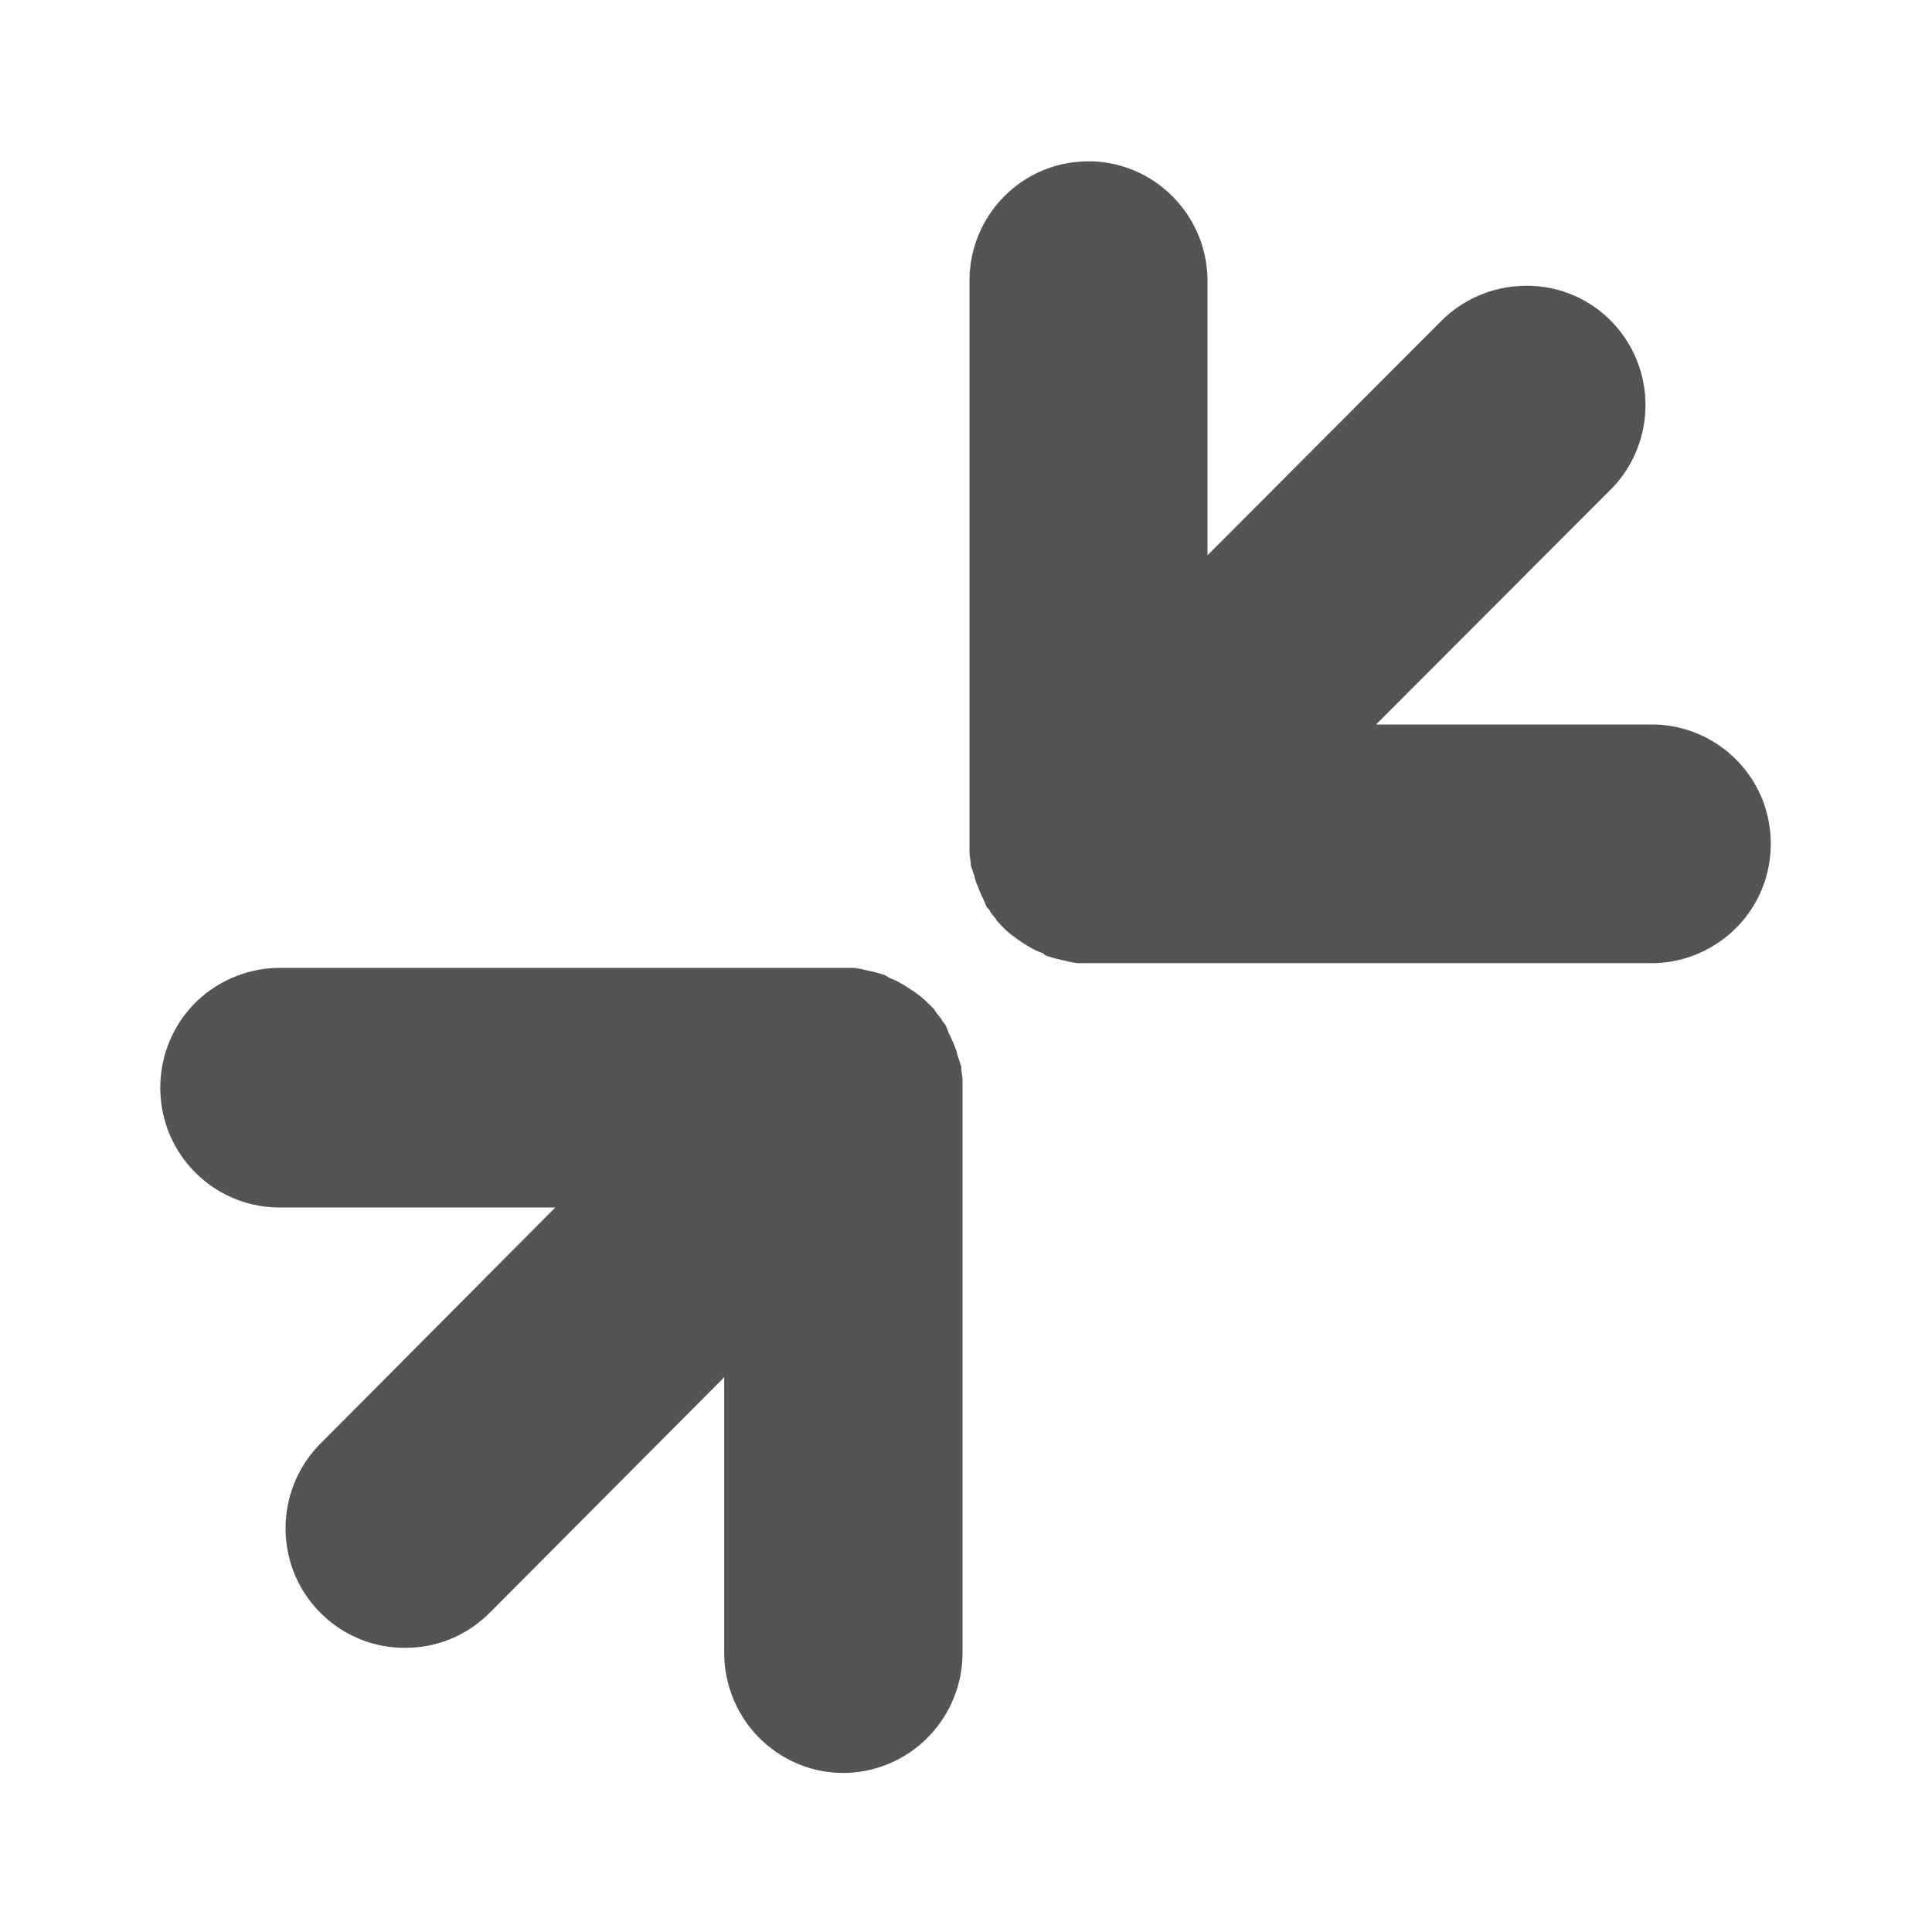 <svg width="24" xmlns="http://www.w3.org/2000/svg" height="24" viewBox="0 0 24 24" xmlns:xlink="http://www.w3.org/1999/xlink">
<g style="fill:#545454">
<path d="M 10.582 22.02 C 11.359 21.961 11.957 21.312 11.957 20.531 L 11.957 13.512 C 11.957 13.508 11.957 13.5 11.957 13.496 C 11.957 13.465 11.957 13.434 11.957 13.402 C 11.953 13.363 11.945 13.32 11.941 13.281 C 11.941 13.27 11.941 13.258 11.941 13.25 C 11.934 13.234 11.93 13.219 11.926 13.203 C 11.914 13.172 11.906 13.141 11.895 13.109 C 11.891 13.09 11.883 13.066 11.879 13.047 C 11.867 13.02 11.859 12.996 11.848 12.969 C 11.828 12.922 11.809 12.875 11.785 12.832 C 11.773 12.793 11.758 12.758 11.738 12.723 C 11.73 12.711 11.719 12.699 11.711 12.691 C 11.703 12.68 11.699 12.672 11.695 12.66 C 11.676 12.633 11.652 12.609 11.633 12.582 C 11.621 12.566 11.613 12.551 11.602 12.535 C 11.582 12.516 11.562 12.492 11.539 12.473 C 11.523 12.457 11.508 12.441 11.492 12.426 C 11.434 12.375 11.375 12.328 11.309 12.289 C 11.27 12.262 11.227 12.234 11.184 12.211 C 11.164 12.199 11.145 12.188 11.125 12.18 C 11.098 12.168 11.07 12.156 11.047 12.148 C 11.031 12.137 11.016 12.129 11 12.117 C 10.926 12.09 10.848 12.07 10.77 12.055 C 10.75 12.051 10.727 12.043 10.707 12.039 C 10.676 12.035 10.645 12.027 10.613 12.023 C 10.594 12.023 10.574 12.023 10.551 12.023 C 10.527 12.023 10.5 12.023 10.477 12.023 C 10.453 12.023 10.434 12.023 10.414 12.023 L 3.492 12.023 C 3.109 12.02 2.738 12.164 2.457 12.426 C 2.012 12.848 1.871 13.5 2.098 14.07 C 2.328 14.637 2.879 15.008 3.492 15 L 6.898 15 L 4 17.914 C 3.559 18.34 3.426 18.996 3.664 19.566 C 3.906 20.133 4.469 20.492 5.078 20.469 C 5.465 20.461 5.828 20.297 6.098 20.02 L 8.996 17.109 L 8.996 20.531 C 8.996 20.945 9.168 21.344 9.469 21.625 C 9.77 21.906 10.172 22.051 10.582 22.02 Z "/>
<path d="M 13.414 2.008 C 12.641 2.062 12.043 2.711 12.043 3.488 L 12.043 10.48 C 12.043 10.488 12.043 10.492 12.043 10.496 C 12.043 10.527 12.043 10.559 12.043 10.59 C 12.047 10.633 12.051 10.672 12.059 10.715 C 12.059 10.723 12.059 10.734 12.059 10.746 C 12.062 10.762 12.066 10.777 12.074 10.789 C 12.082 10.82 12.094 10.852 12.105 10.883 C 12.109 10.902 12.113 10.926 12.121 10.945 C 12.129 10.973 12.141 10.996 12.152 11.023 C 12.168 11.07 12.188 11.117 12.211 11.16 C 12.227 11.199 12.242 11.234 12.258 11.27 C 12.27 11.281 12.277 11.289 12.289 11.301 C 12.293 11.312 12.301 11.32 12.305 11.332 C 12.324 11.359 12.344 11.383 12.367 11.41 C 12.375 11.426 12.387 11.441 12.398 11.453 C 12.418 11.477 12.438 11.496 12.457 11.516 C 12.473 11.531 12.488 11.547 12.504 11.562 C 12.562 11.613 12.625 11.66 12.691 11.703 C 12.73 11.73 12.77 11.754 12.812 11.777 C 12.832 11.789 12.855 11.801 12.875 11.809 C 12.898 11.82 12.926 11.832 12.953 11.84 C 12.965 11.852 12.98 11.863 12.996 11.871 C 13.074 11.898 13.148 11.918 13.23 11.934 C 13.25 11.938 13.27 11.945 13.289 11.949 C 13.32 11.953 13.352 11.961 13.383 11.965 C 13.402 11.965 13.422 11.965 13.445 11.965 C 13.469 11.965 13.496 11.965 13.52 11.965 C 13.543 11.965 13.562 11.965 13.582 11.965 L 20.5 11.965 C 20.883 11.969 21.25 11.824 21.531 11.562 C 21.977 11.145 22.117 10.496 21.891 9.926 C 21.66 9.359 21.109 8.992 20.5 9 L 17.094 9 L 19.992 6.098 C 20.43 5.672 20.562 5.016 20.324 4.453 C 20.086 3.887 19.523 3.527 18.914 3.551 C 18.527 3.562 18.164 3.723 17.895 3.996 L 15 6.898 L 15 3.488 C 15 3.074 14.828 2.684 14.527 2.402 C 14.227 2.121 13.824 1.977 13.414 2.008 Z "/>
</g>
</svg>
